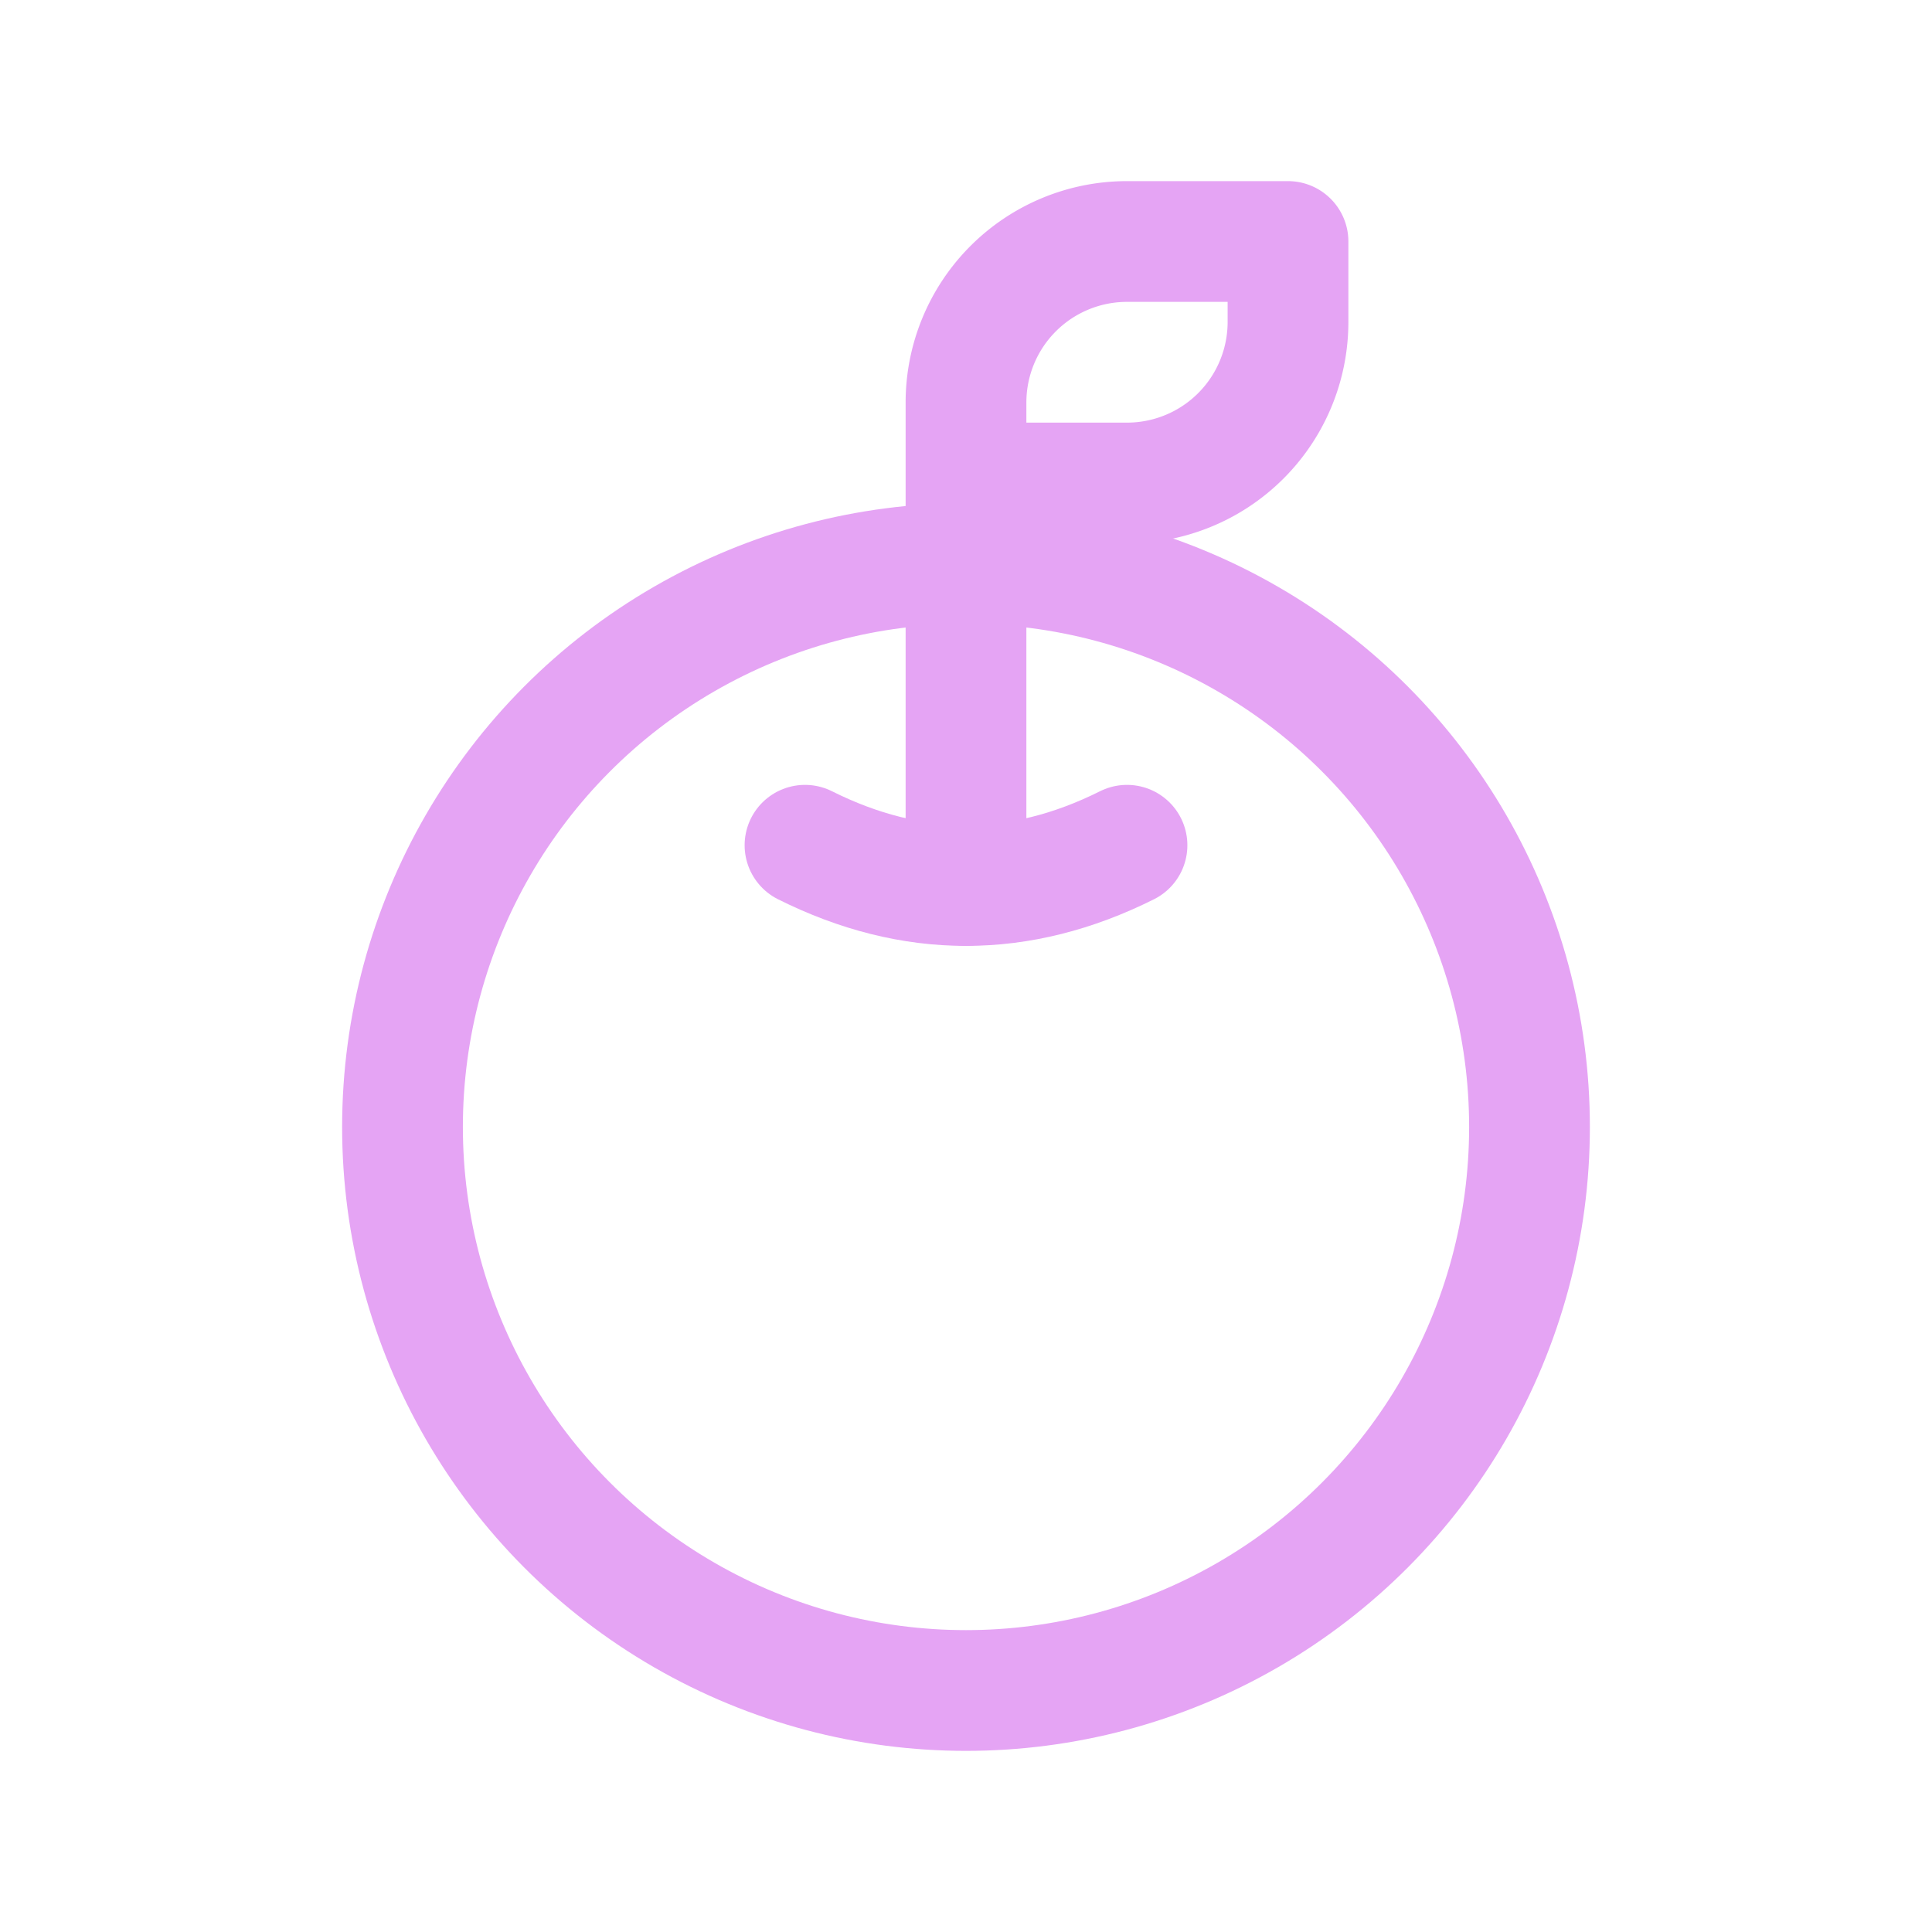 <svg xmlns="http://www.w3.org/2000/svg" class="icon icon-tabler icon-tabler-apple" width="44" height="44" viewBox="0 0 24 24" stroke-width="1.5" stroke="#e5a4f4" fill="none" stroke-linecap="round" stroke-linejoin="round">
  <path stroke="none" d="M0 0h24v24H0z" fill="none"/>
  <circle cx="12" cy="14" r="7" />
  <path d="M12 11v-6a2 2 0 0 1 2 -2h2v1a2 2 0 0 1 -2 2h-2" />
  <path d="M10 10.5c1.333 .667 2.667 .667 4 0" />
</svg>